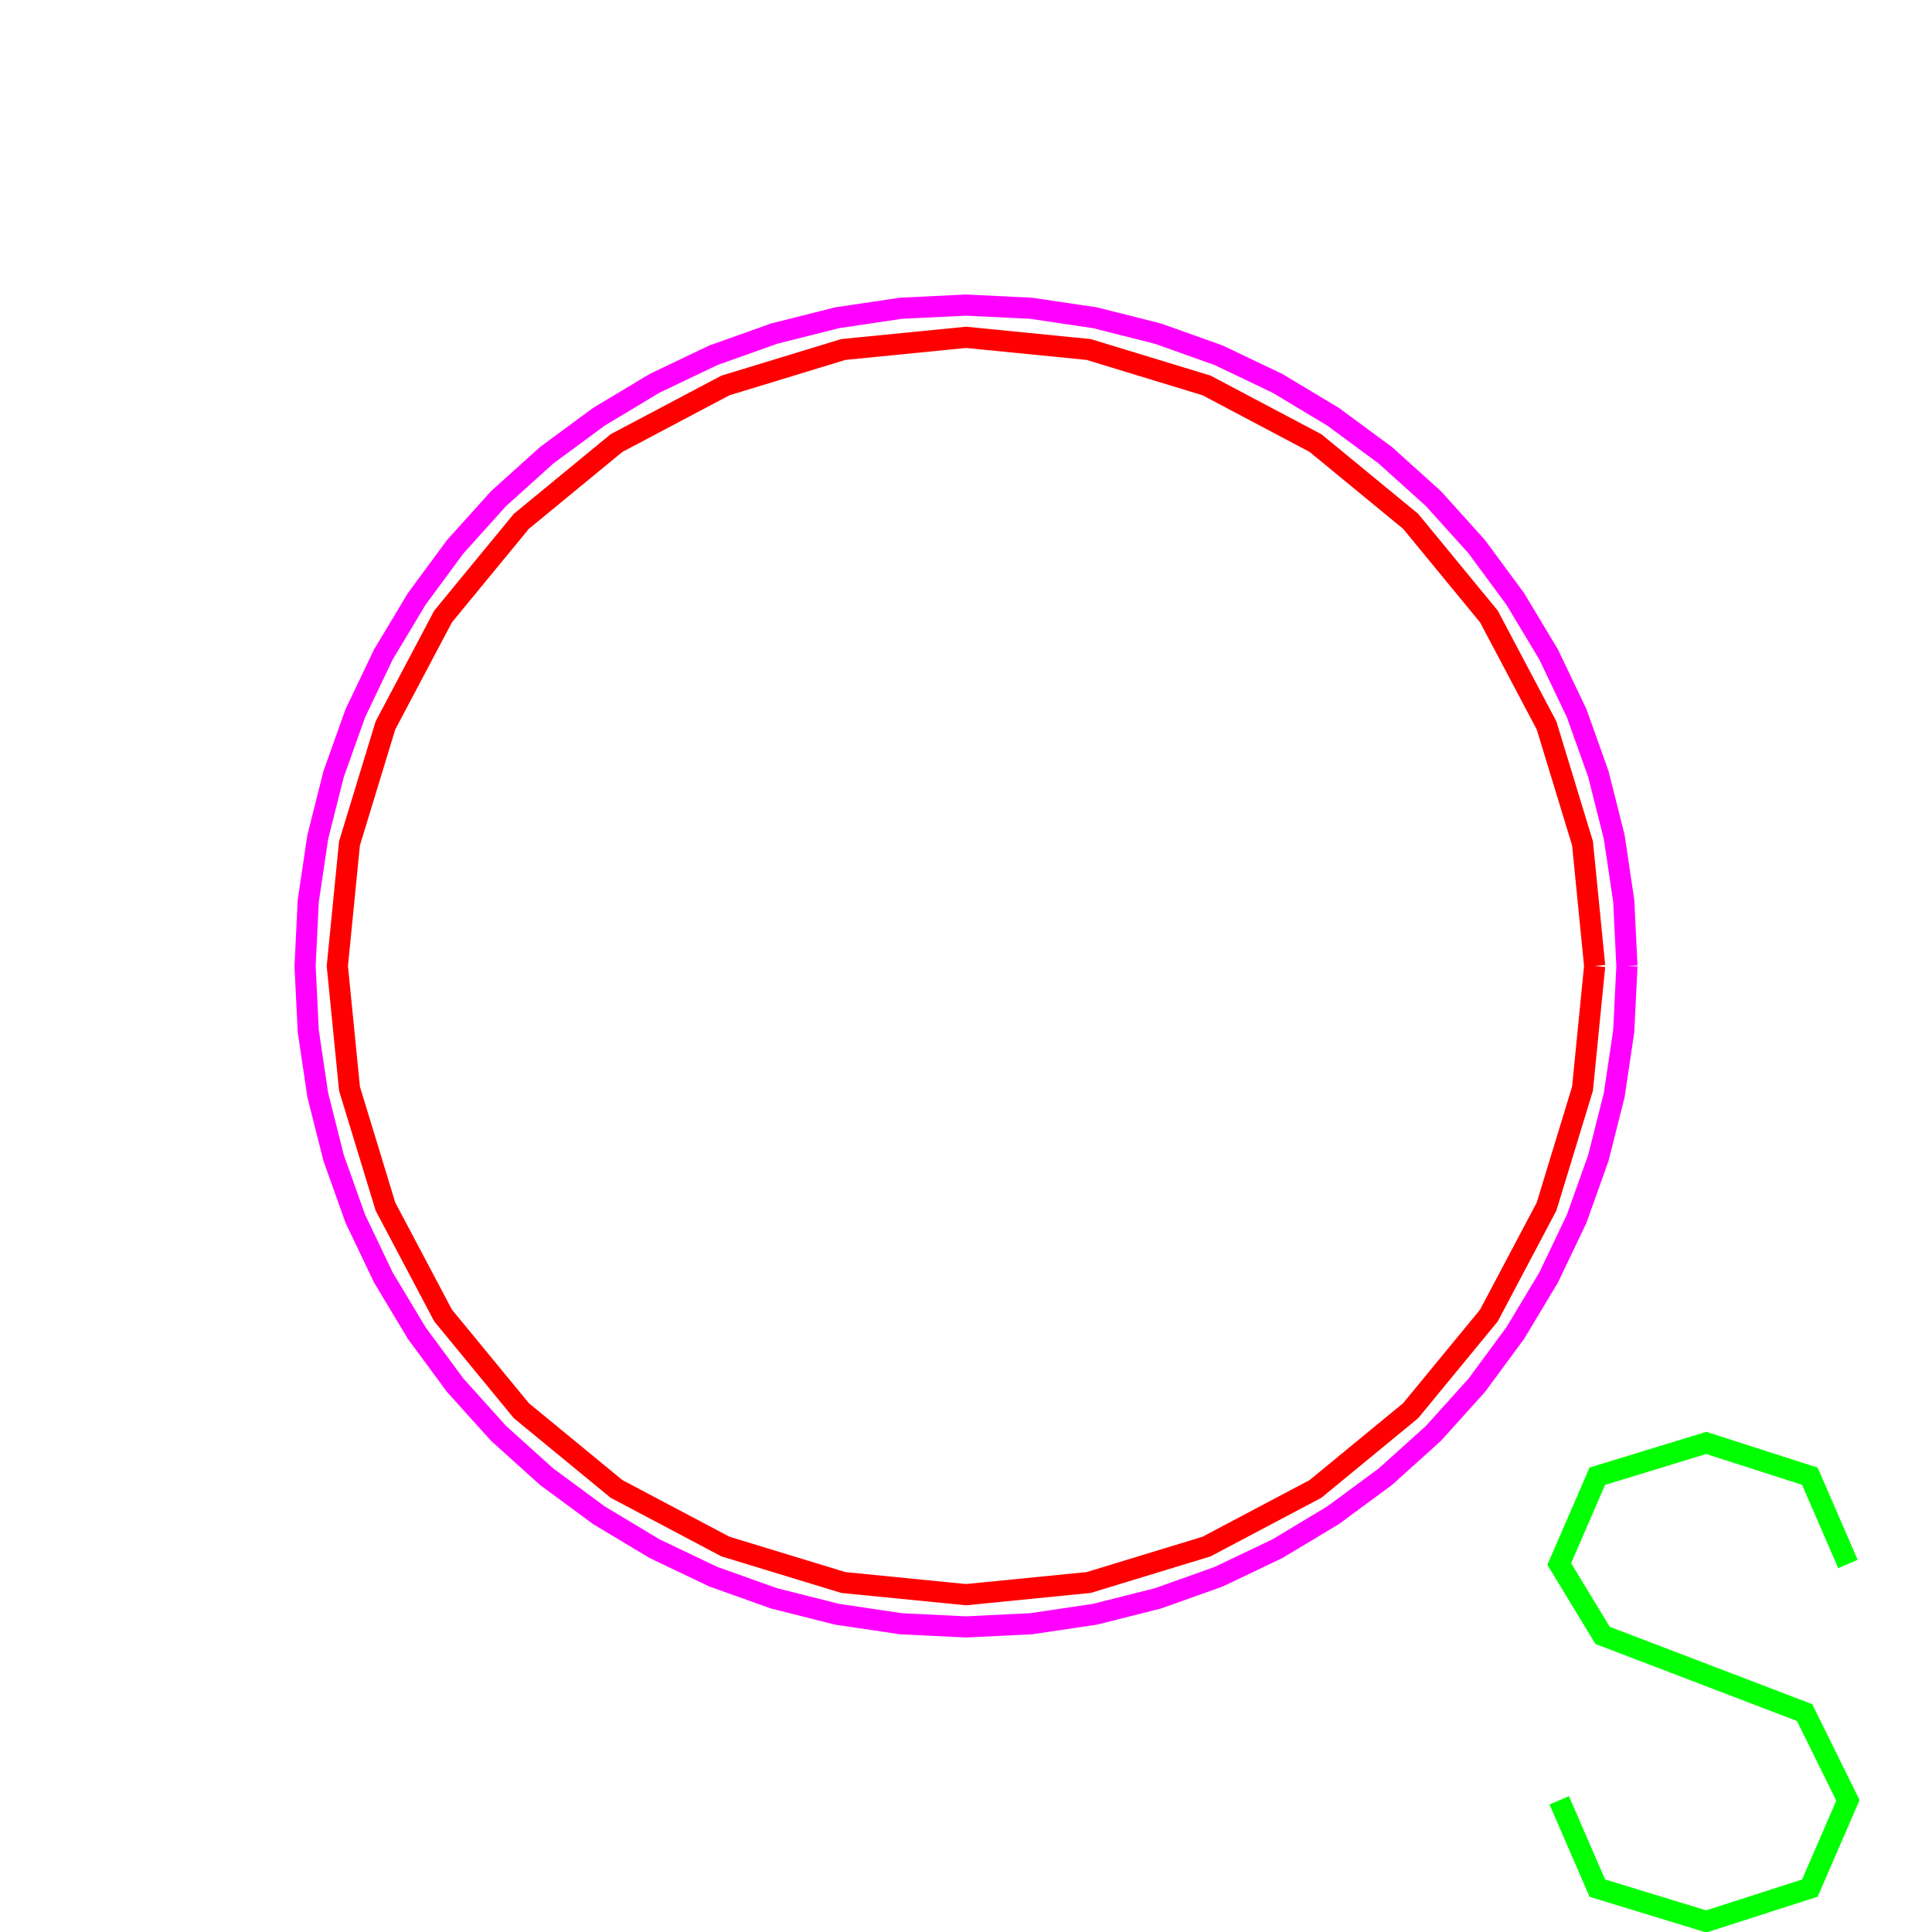 <?xml version='1.0' encoding='UTF-8'?>

<!DOCTYPE svg PUBLIC '-//W3C//DTD SVG 1.1//EN'
'http://www.w3.org/Graphics/SVG/1.1/DTD/svg11.dtd'>

<svg viewBox='-182.7 -182.7 365.4 365.4' width='182.7' height='182.7'
 version='1.1' xmlns='http://www.w3.org/2000/svg'>

<g transform='rotate(0 0,0) scale(1, -1)' stroke-width='4' stroke='black' fill='none'>

  <pattern id='layer34_fill4' x='0' y='0' width='20' height='20' stroke='#FF00FF' patternUnits='userSpaceOnUse'>
     <line stroke-width='2' x1='0' y1='10' x2='20' y2='10' />
     <line stroke-width='2' x1='10' y1='0' x2='10' y2='20' />
  </pattern>
  <g id='layer34' stroke='#FF00FF' fill='url(#layer34_fill4)'>
    <polyline fill='none' points='125.000,0.000 124.400,12.300 122.600,24.400 119.600,36.300 115.500,47.800 110.200,58.900 103.900,69.400 96.600,79.300 88.400,88.400 79.300,96.600 69.400,103.900 58.900,110.200 47.800,115.500 36.300,119.600 24.400,122.600 12.300,124.400 0.000,125.000 -12.300,124.400 -24.400,122.600 -36.300,119.600 -47.800,115.500 -58.900,110.200 -69.400,103.900 -79.300,96.600 -88.400,88.400 -96.600,79.300 -103.900,69.400 -110.200,58.900 -115.500,47.800 -119.600,36.300 -122.600,24.400 -124.400,12.300 -125.000,0.000 -124.400,-12.300 -122.600,-24.400 -119.600,-36.300 -115.500,-47.800 -110.200,-58.900 -103.900,-69.400 -96.600,-79.300 -88.400,-88.400 -79.300,-96.600 -69.400,-103.900 -58.900,-110.200 -47.800,-115.500 -36.300,-119.600 -24.400,-122.600 -12.300,-124.400 0.000,-125.000 12.300,-124.400 24.400,-122.600 36.300,-119.600 47.800,-115.500 58.900,-110.200 69.400,-103.900 79.300,-96.600 88.400,-88.400 96.600,-79.300 103.900,-69.400 110.200,-58.900 115.500,-47.800 119.600,-36.300 122.600,-24.400 124.400,-12.300 125.000,0.000 ' />
  </g>

  <g id='layer44' stroke='#00FF00' fill='none'>
    <polyline fill='none' points='166.800,-113.100 159.600,-96.500 140.000,-90.200 119.400,-96.500 112.200,-113.100 120.400,-126.600 158.600,-141.200 166.800,-157.800 159.600,-174.400 140.000,-180.700 119.400,-174.400 112.200,-157.800 ' />
  </g>

  <g id='layer49' stroke='#FF0000' fill='none'>
    <polyline fill='none' points='118.900,0.000 116.600,23.200 109.800,45.500 98.900,66.100 84.100,84.100 66.100,98.900 45.500,109.800 23.200,116.600 0.000,118.900 -23.200,116.600 -45.500,109.800 -66.100,98.900 -84.100,84.100 -98.900,66.100 -109.800,45.500 -116.600,23.200 -118.900,0.000 -116.600,-23.200 -109.800,-45.500 -98.900,-66.100 -84.100,-84.100 -66.100,-98.900 -45.500,-109.800 -23.200,-116.600 0.000,-118.900 23.200,-116.600 45.500,-109.800 66.100,-98.900 84.100,-84.100 98.900,-66.100 109.800,-45.500 116.600,-23.200 118.900,0.000 ' />
  </g>


</g>
</svg>
